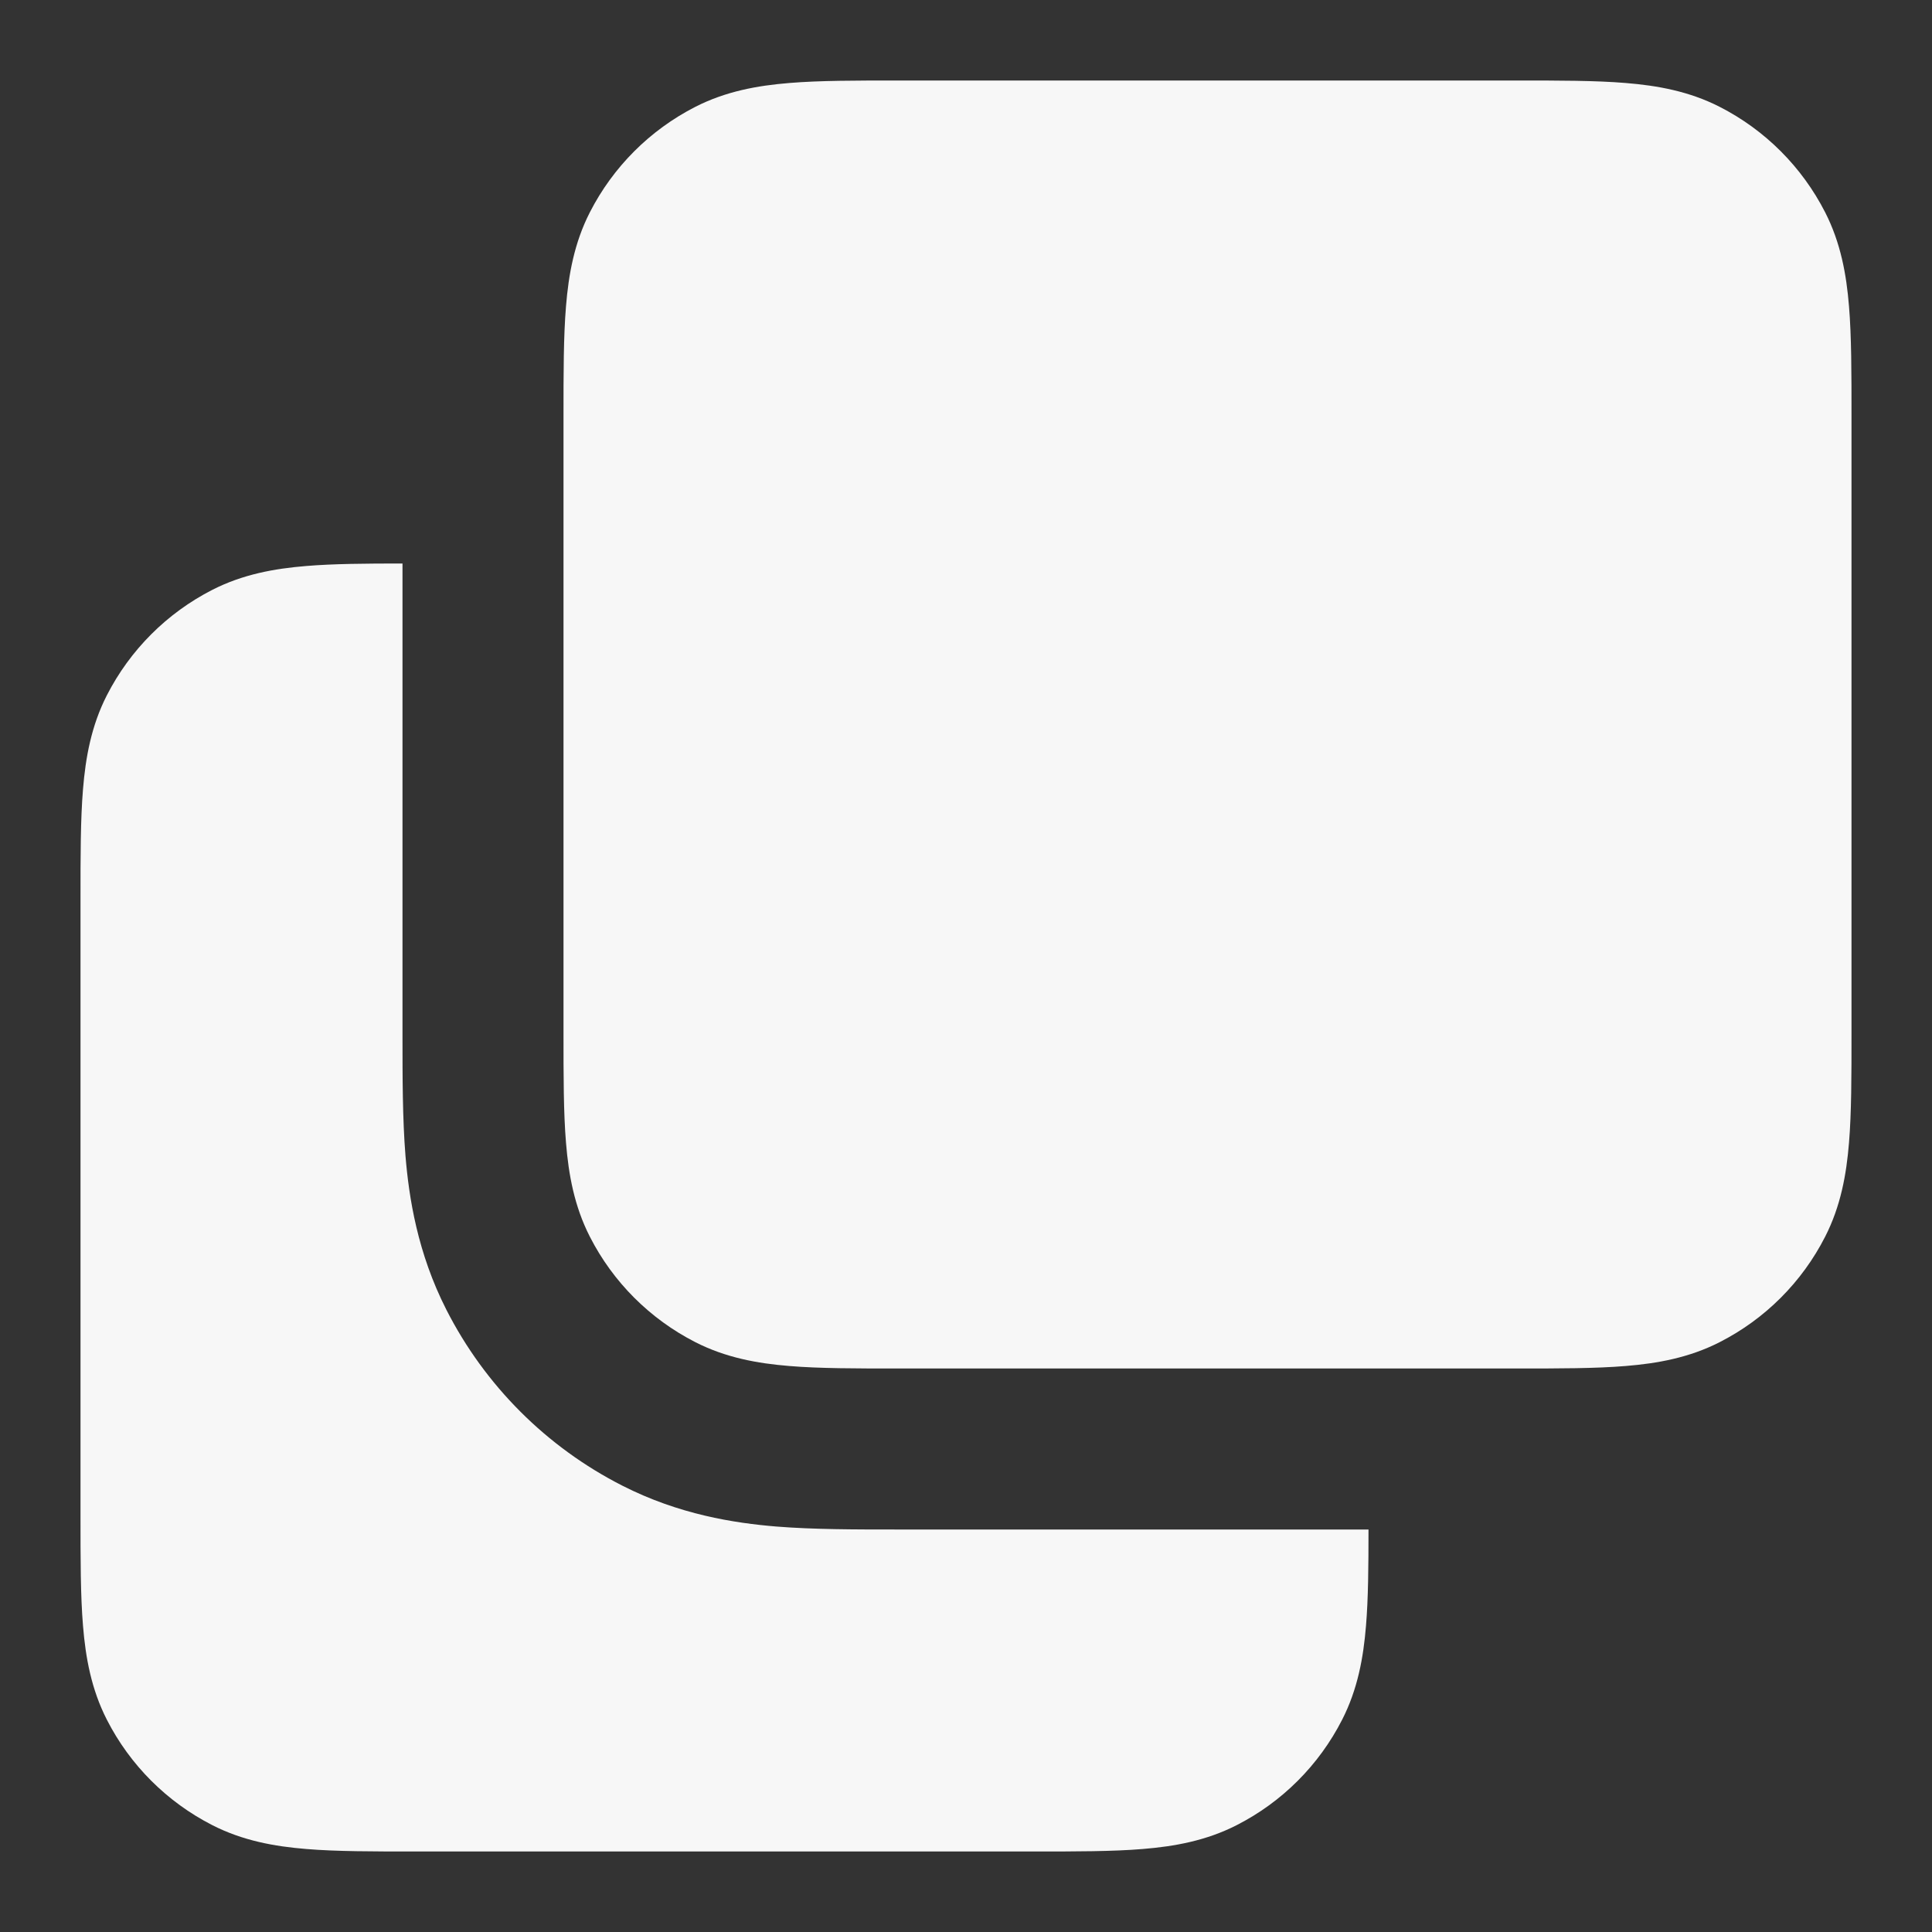 <svg width="24" height="24" xmlns="http://www.w3.org/2000/svg" viewBox="0 0 24 24"><rect x="0" y="0" width="24" height="24" fill="#333333" stroke="none"/><title>copy 04</title><g fill="none" class="nc-icon-wrapper"><path fill-rule="evenodd" clip-rule="evenodd" d="M18.838 17H11.162C10.634 17 10.18 17 9.805 16.969C9.41 16.937 9.016 16.866 8.638 16.673C8.074 16.385 7.615 15.927 7.327 15.362C7.134 14.984 7.063 14.59 7.031 14.195C7 13.82 7 13.366 7 12.839V5.161C7 4.634 7 4.18 7.031 3.805C7.063 3.41 7.134 3.016 7.327 2.638C7.615 2.074 8.074 1.615 8.638 1.327C9.016 1.134 9.41 1.063 9.805 1.031C10.18 1 10.634 1 11.161 1H18.838C19.366 1 19.82 1 20.195 1.031C20.59 1.063 20.984 1.134 21.362 1.327C21.927 1.615 22.385 2.074 22.673 2.638C22.866 3.016 22.937 3.41 22.969 3.805C23 4.18 23 4.634 23 5.161V12.838C23 13.366 23 13.82 22.969 14.195C22.937 14.59 22.866 14.984 22.673 15.362C22.385 15.927 21.927 16.385 21.362 16.673C20.984 16.866 20.59 16.937 20.195 16.969C19.82 17 19.366 17 18.838 17Z" fill="#F7F7F7"></path><path d="M5.161 23H12.838C13.366 23 13.82 23 14.195 22.969C14.59 22.937 14.984 22.866 15.362 22.673C15.927 22.385 16.385 21.927 16.673 21.362C16.866 20.984 16.937 20.59 16.969 20.195C16.997 19.859 17 19.459 17 19L11.119 19C10.63 19 10.101 19 9.642 18.963C9.123 18.92 8.437 18.815 7.73 18.455C6.789 17.976 6.024 17.211 5.545 16.27C5.185 15.563 5.08 14.877 5.037 14.358C5 13.899 5 13.37 5 12.881L5 7C4.541 7 4.141 7.003 3.805 7.031C3.41 7.063 3.016 7.134 2.638 7.327C2.074 7.615 1.615 8.074 1.327 8.638C1.134 9.016 1.063 9.41 1.031 9.805C1 10.18 1 10.634 1 11.161V18.838C1 19.366 1 19.82 1.031 20.195C1.063 20.59 1.134 20.984 1.327 21.362C1.615 21.927 2.074 22.385 2.638 22.673C3.016 22.866 3.41 22.937 3.805 22.969C4.18 23 4.634 23 5.161 23Z" fill="#F7F7F7"></path></g></svg>